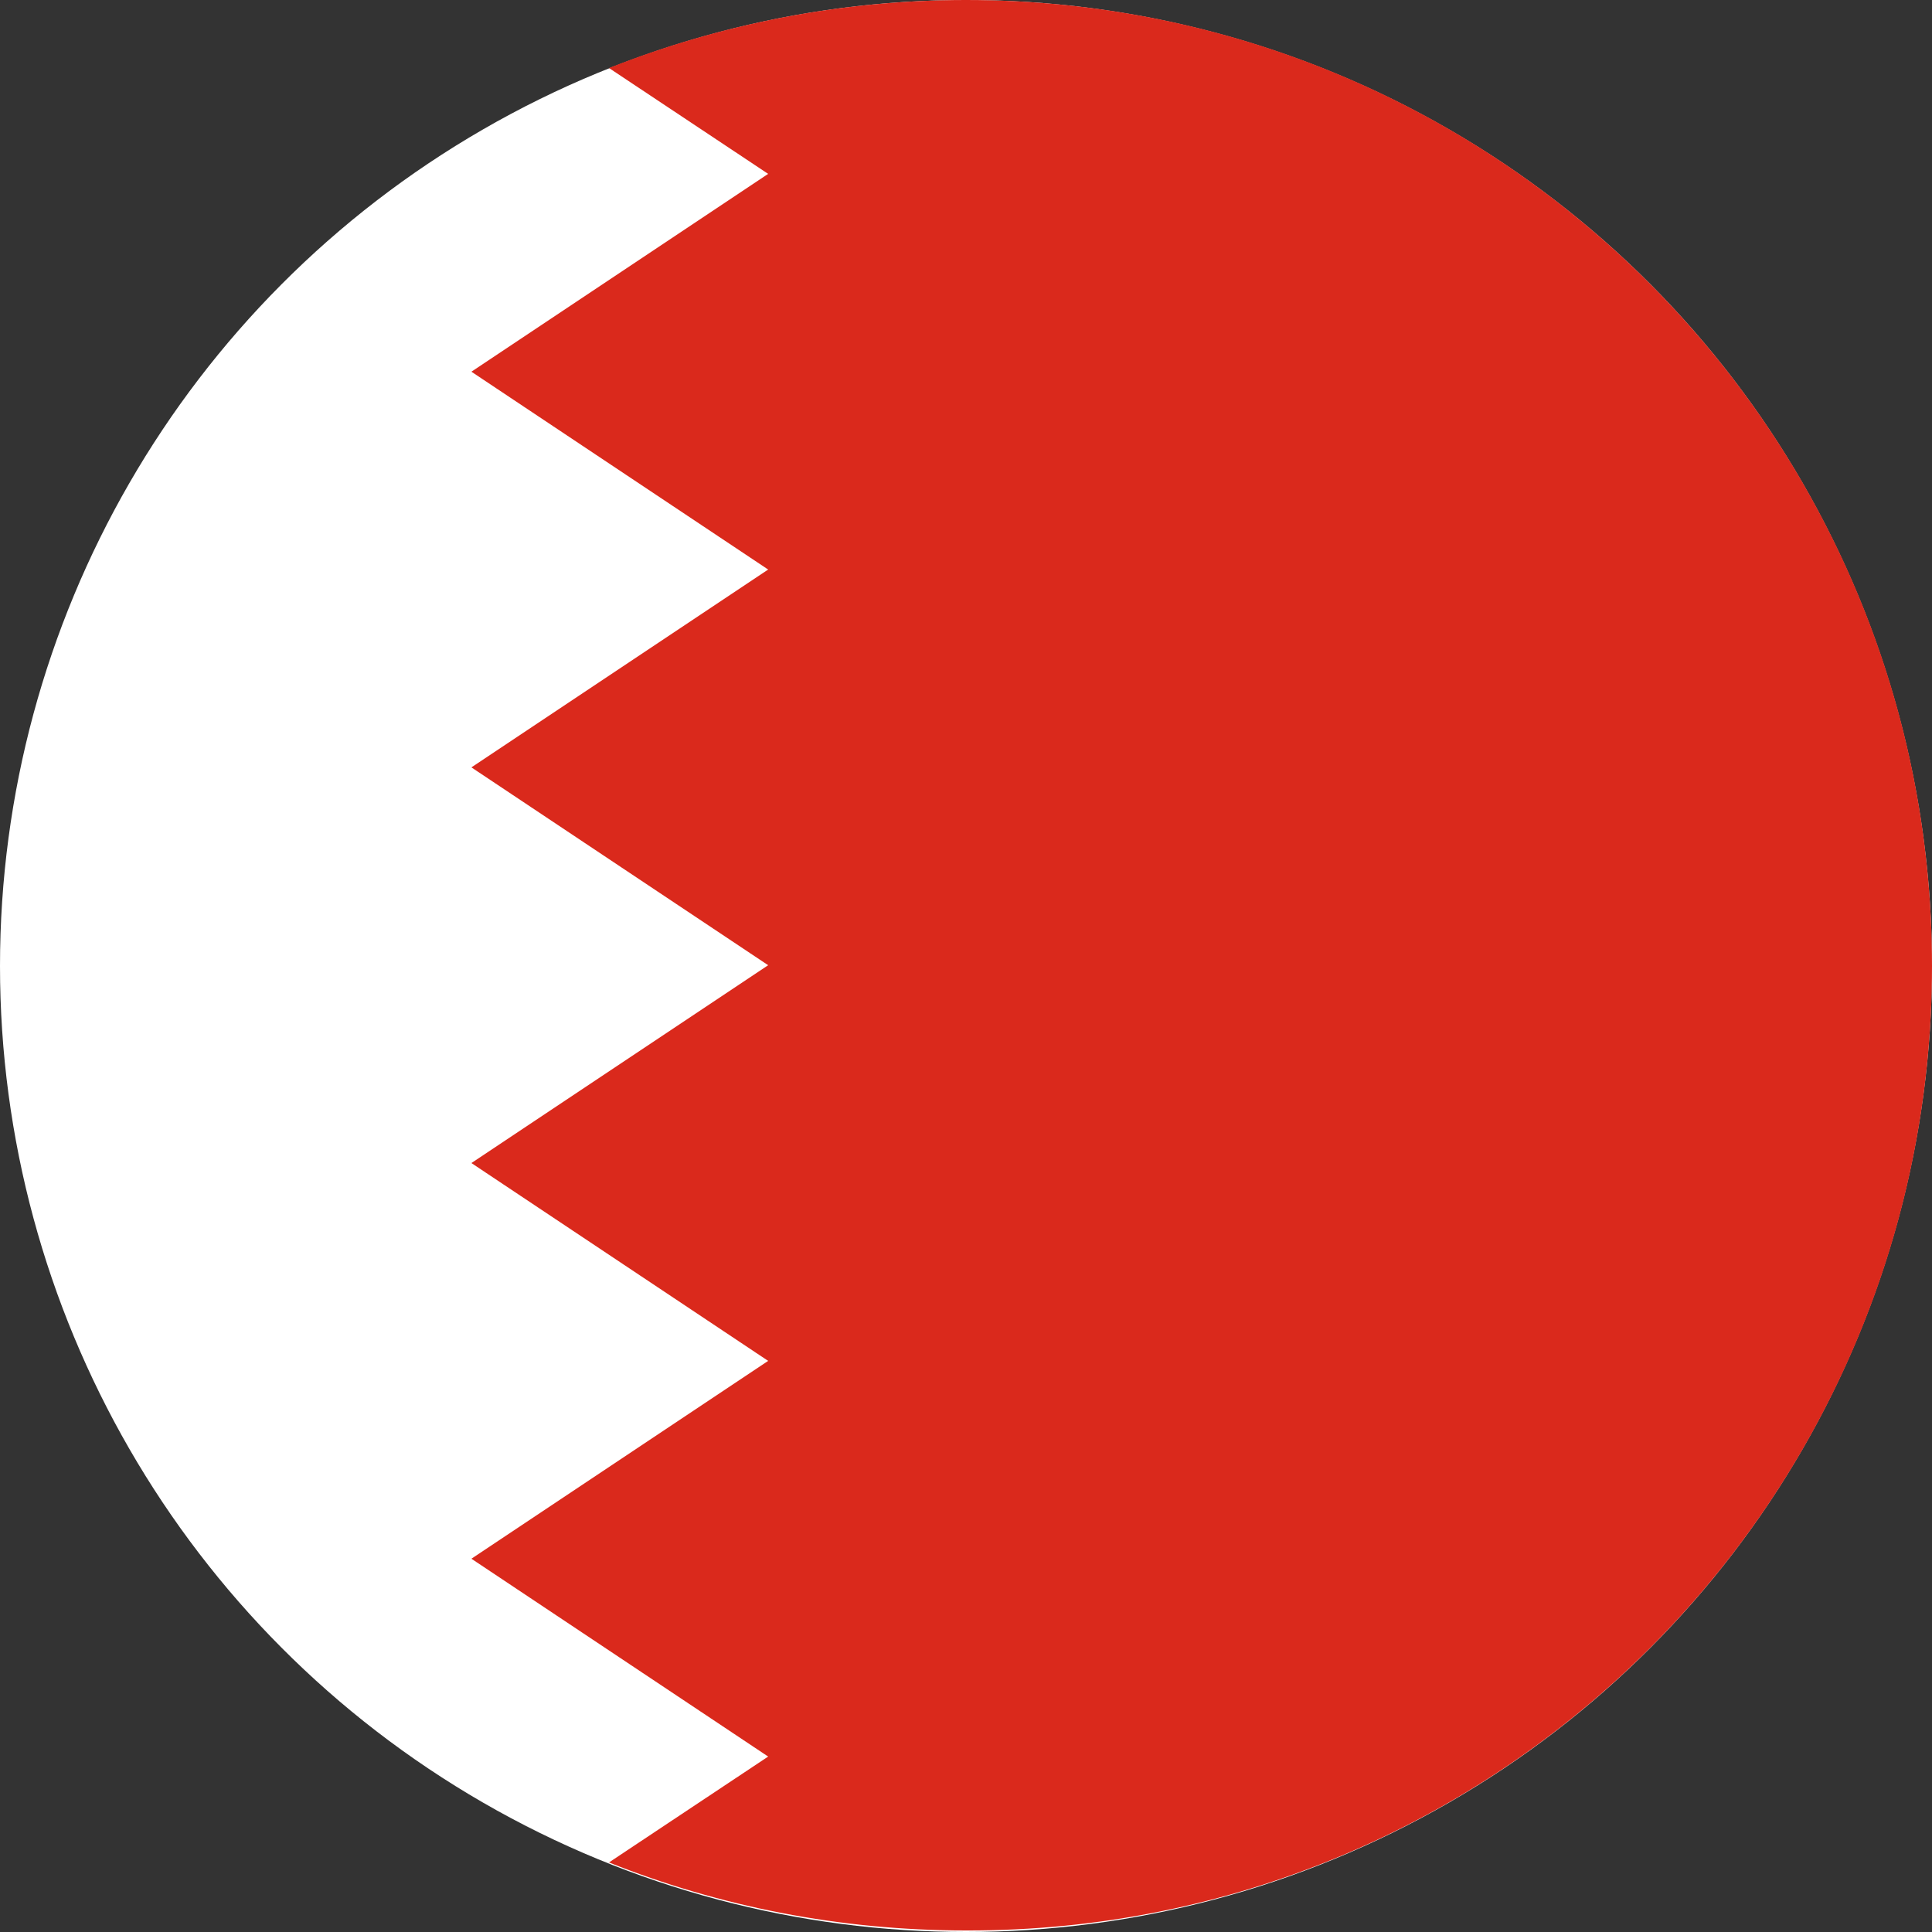 <?xml version="1.0" encoding="utf-8"?>
<!-- Generator: Adobe Illustrator 28.2.0, SVG Export Plug-In . SVG Version: 6.00 Build 0)  -->
<svg version="1.1" id="bhr" xmlns="http://www.w3.org/2000/svg" xmlns:xlink="http://www.w3.org/1999/xlink" x="0px" y="0px"
	 viewBox="0 0 500 500" style="enable-background:new 0 0 500 500;" xml:space="preserve">
<rect x="0" y="0" width="500" height="500" fill="#333333" stroke="none"/>
<style type="text/css">
	.st0{fill:#FFFFFF;}
	.st1{fill:#DA291C;}
</style>
<circle class="st0" cx="250" cy="250" r="250"/>
<path class="st1" d="M500,250C500,111.9,388.1,0,250,0c-32.6,0-63.8,6.3-92.4,17.6l41.2,27.4l-76.8,51.2l76.8,51.2l-76.8,51.2
	l76.8,51.2l-76.8,51.2l76.8,51.2l-76.8,51.2l76.8,51.2l-41.2,27.4c28.6,11.4,59.8,17.6,92.4,17.6C388.1,500,500,388.1,500,250z"/>
</svg>
